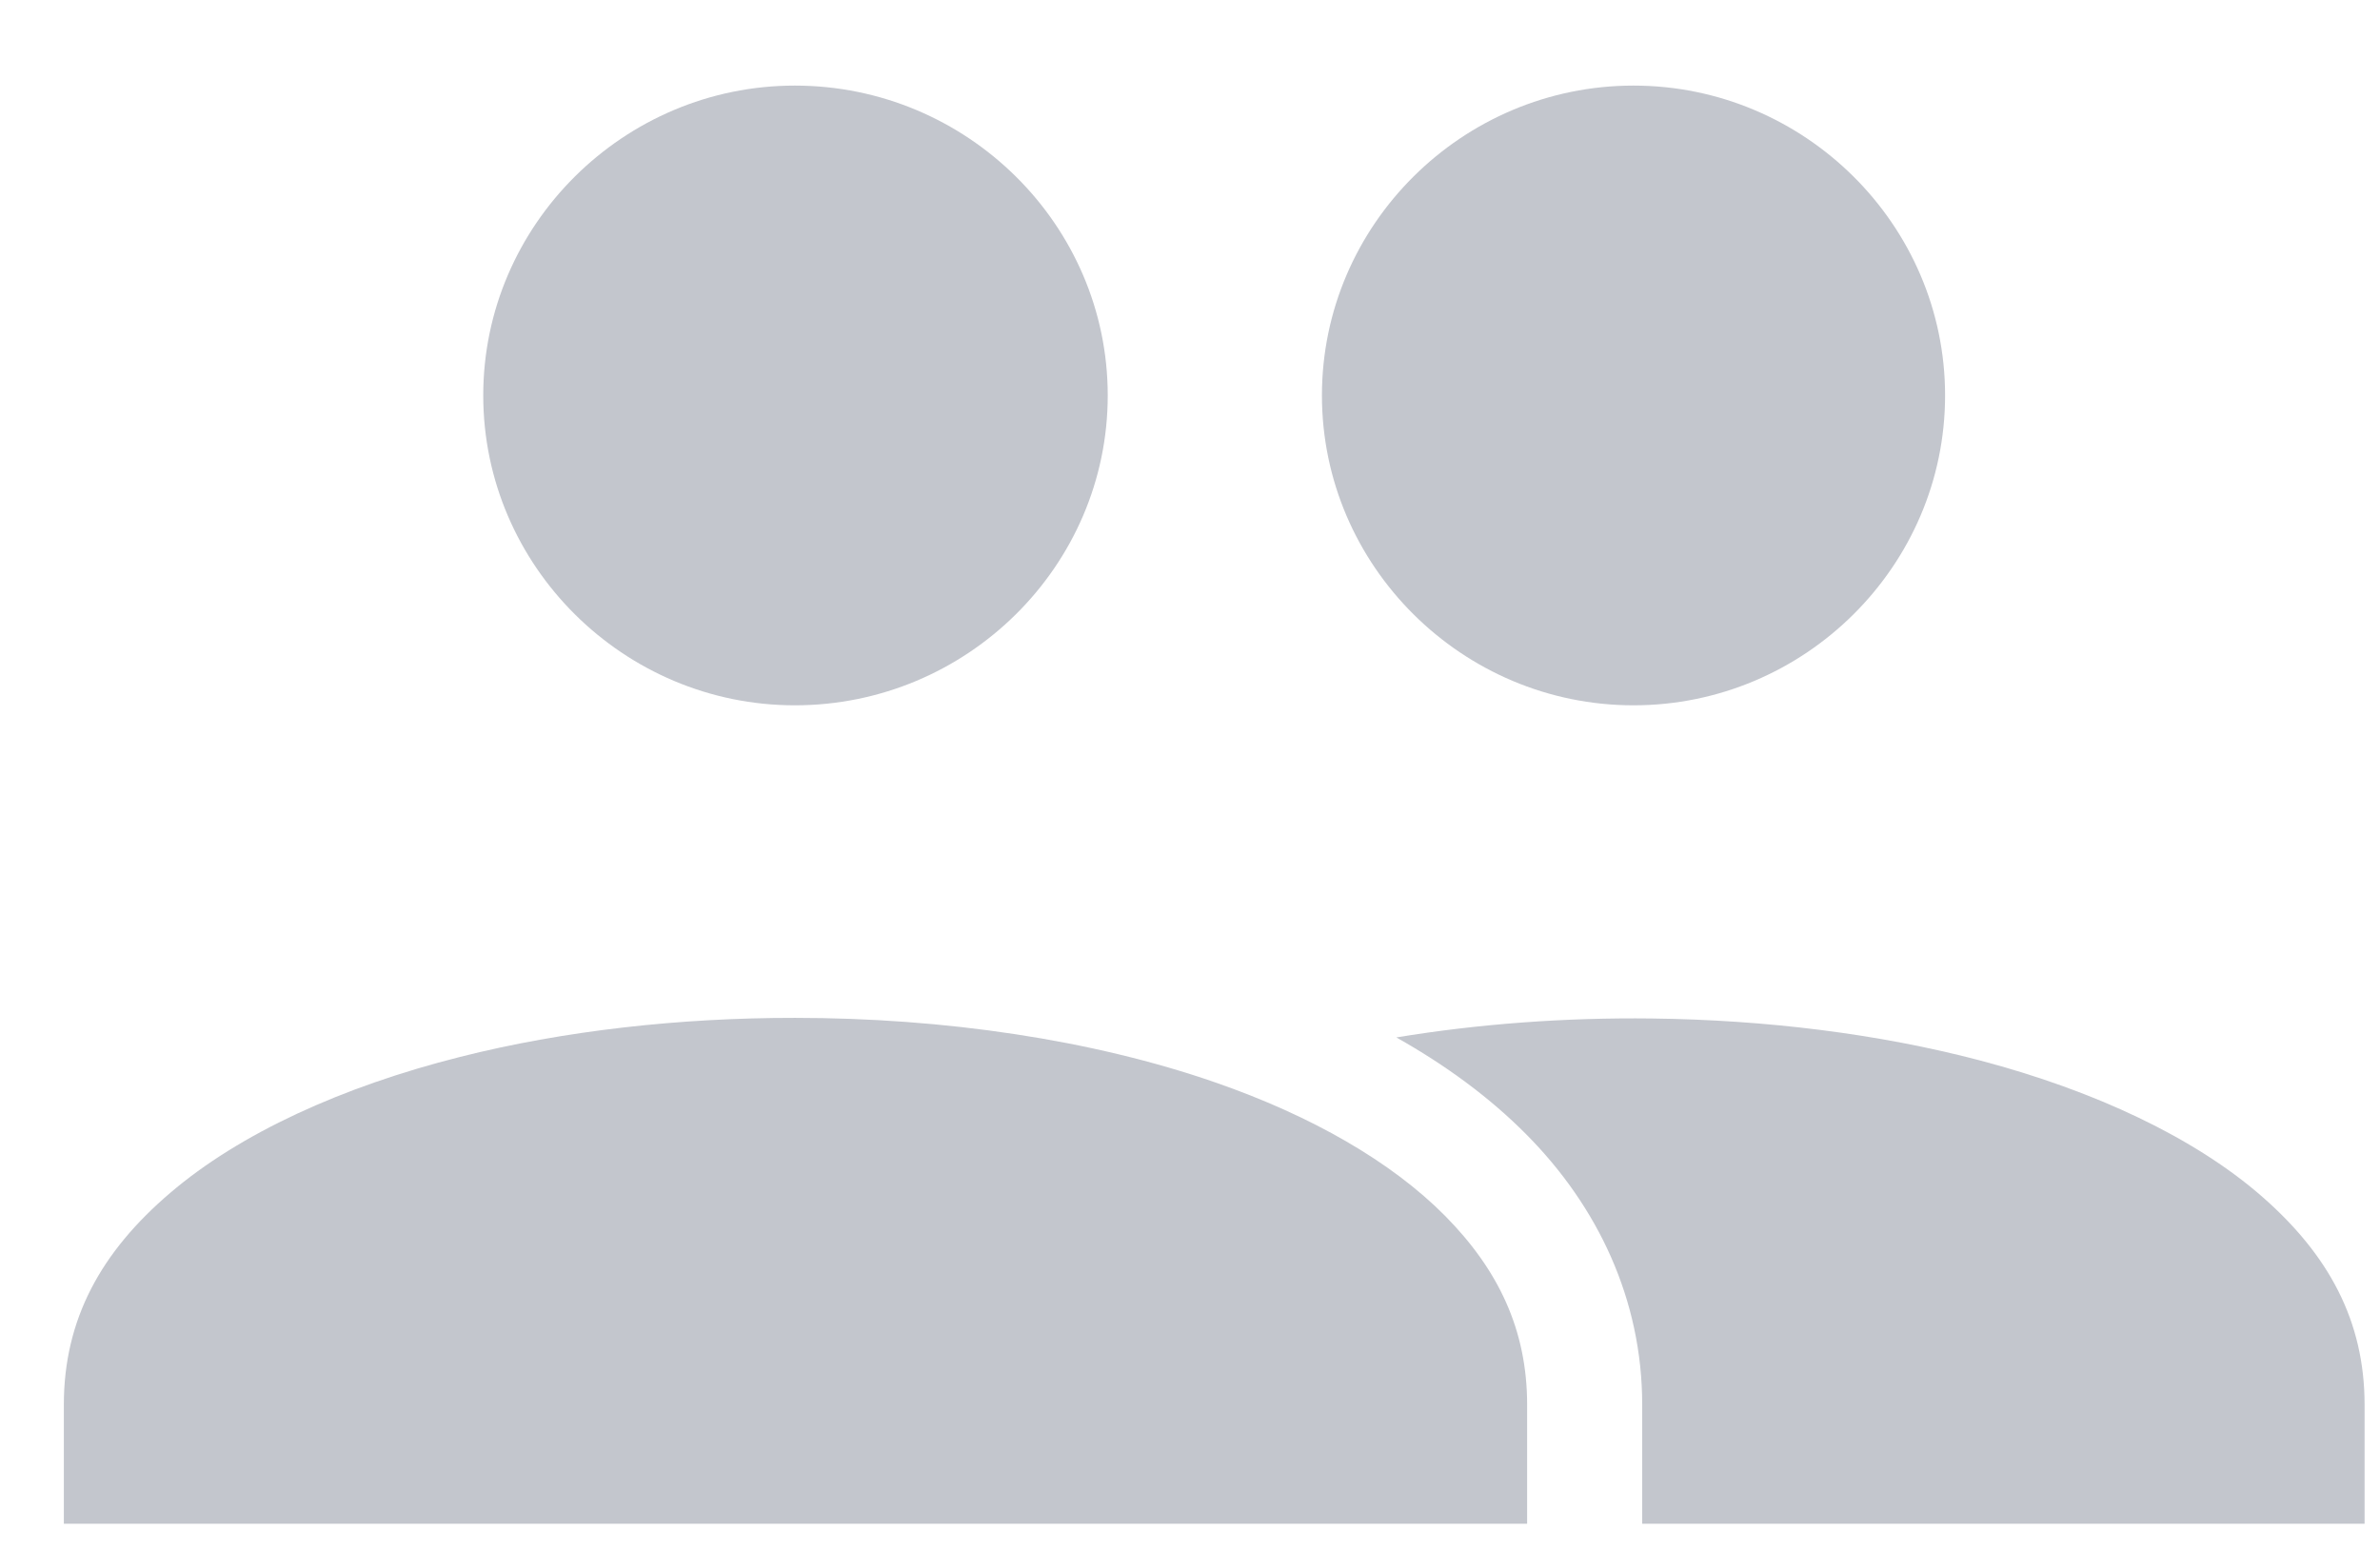<svg width="23" height="15" viewBox="0 0 23 15" fill="none" xmlns="http://www.w3.org/2000/svg">
<path fill-rule="evenodd" clip-rule="evenodd" d="M7.681 0.827C6.028 0.827 4.67 2.172 4.67 3.821C4.67 5.469 6.028 6.815 7.681 6.815C9.345 6.815 10.705 5.469 10.705 3.821C10.705 2.172 9.345 0.827 7.681 0.827Z" fill="#C3C6CD"/>
<path fill-rule="evenodd" clip-rule="evenodd" d="M7.683 9.835C9.12 9.835 10.556 10.046 11.745 10.459V10.459H11.745C12.674 10.781 13.447 11.225 13.965 11.748C14.483 12.272 14.758 12.853 14.758 13.573V14.723H0.617V13.573C0.617 12.748 0.975 12.097 1.645 11.526C2.314 10.954 3.303 10.5 4.447 10.212C5.448 9.959 6.566 9.834 7.683 9.835L7.683 9.835Z" fill="#C3C6CD"/>
<path fill-rule="evenodd" clip-rule="evenodd" d="M15.963 9.841C17.063 9.854 18.156 9.989 19.133 10.246C20.248 10.54 21.207 10.993 21.856 11.558C22.504 12.123 22.851 12.763 22.851 13.573V14.723H15.87V13.573C15.87 12.552 15.437 11.655 14.755 10.966C14.396 10.603 13.969 10.291 13.494 10.024C14.288 9.893 15.127 9.831 15.963 9.841L15.963 9.841Z" fill="#C3C6CD"/>
<path fill-rule="evenodd" clip-rule="evenodd" d="M15.786 0.827C14.132 0.827 12.775 2.172 12.775 3.821C12.775 5.469 14.132 6.815 15.786 6.815C17.44 6.815 18.797 5.469 18.797 3.821C18.797 2.172 17.44 0.827 15.786 0.827Z" fill="#C3C6CD"/>
</svg>

